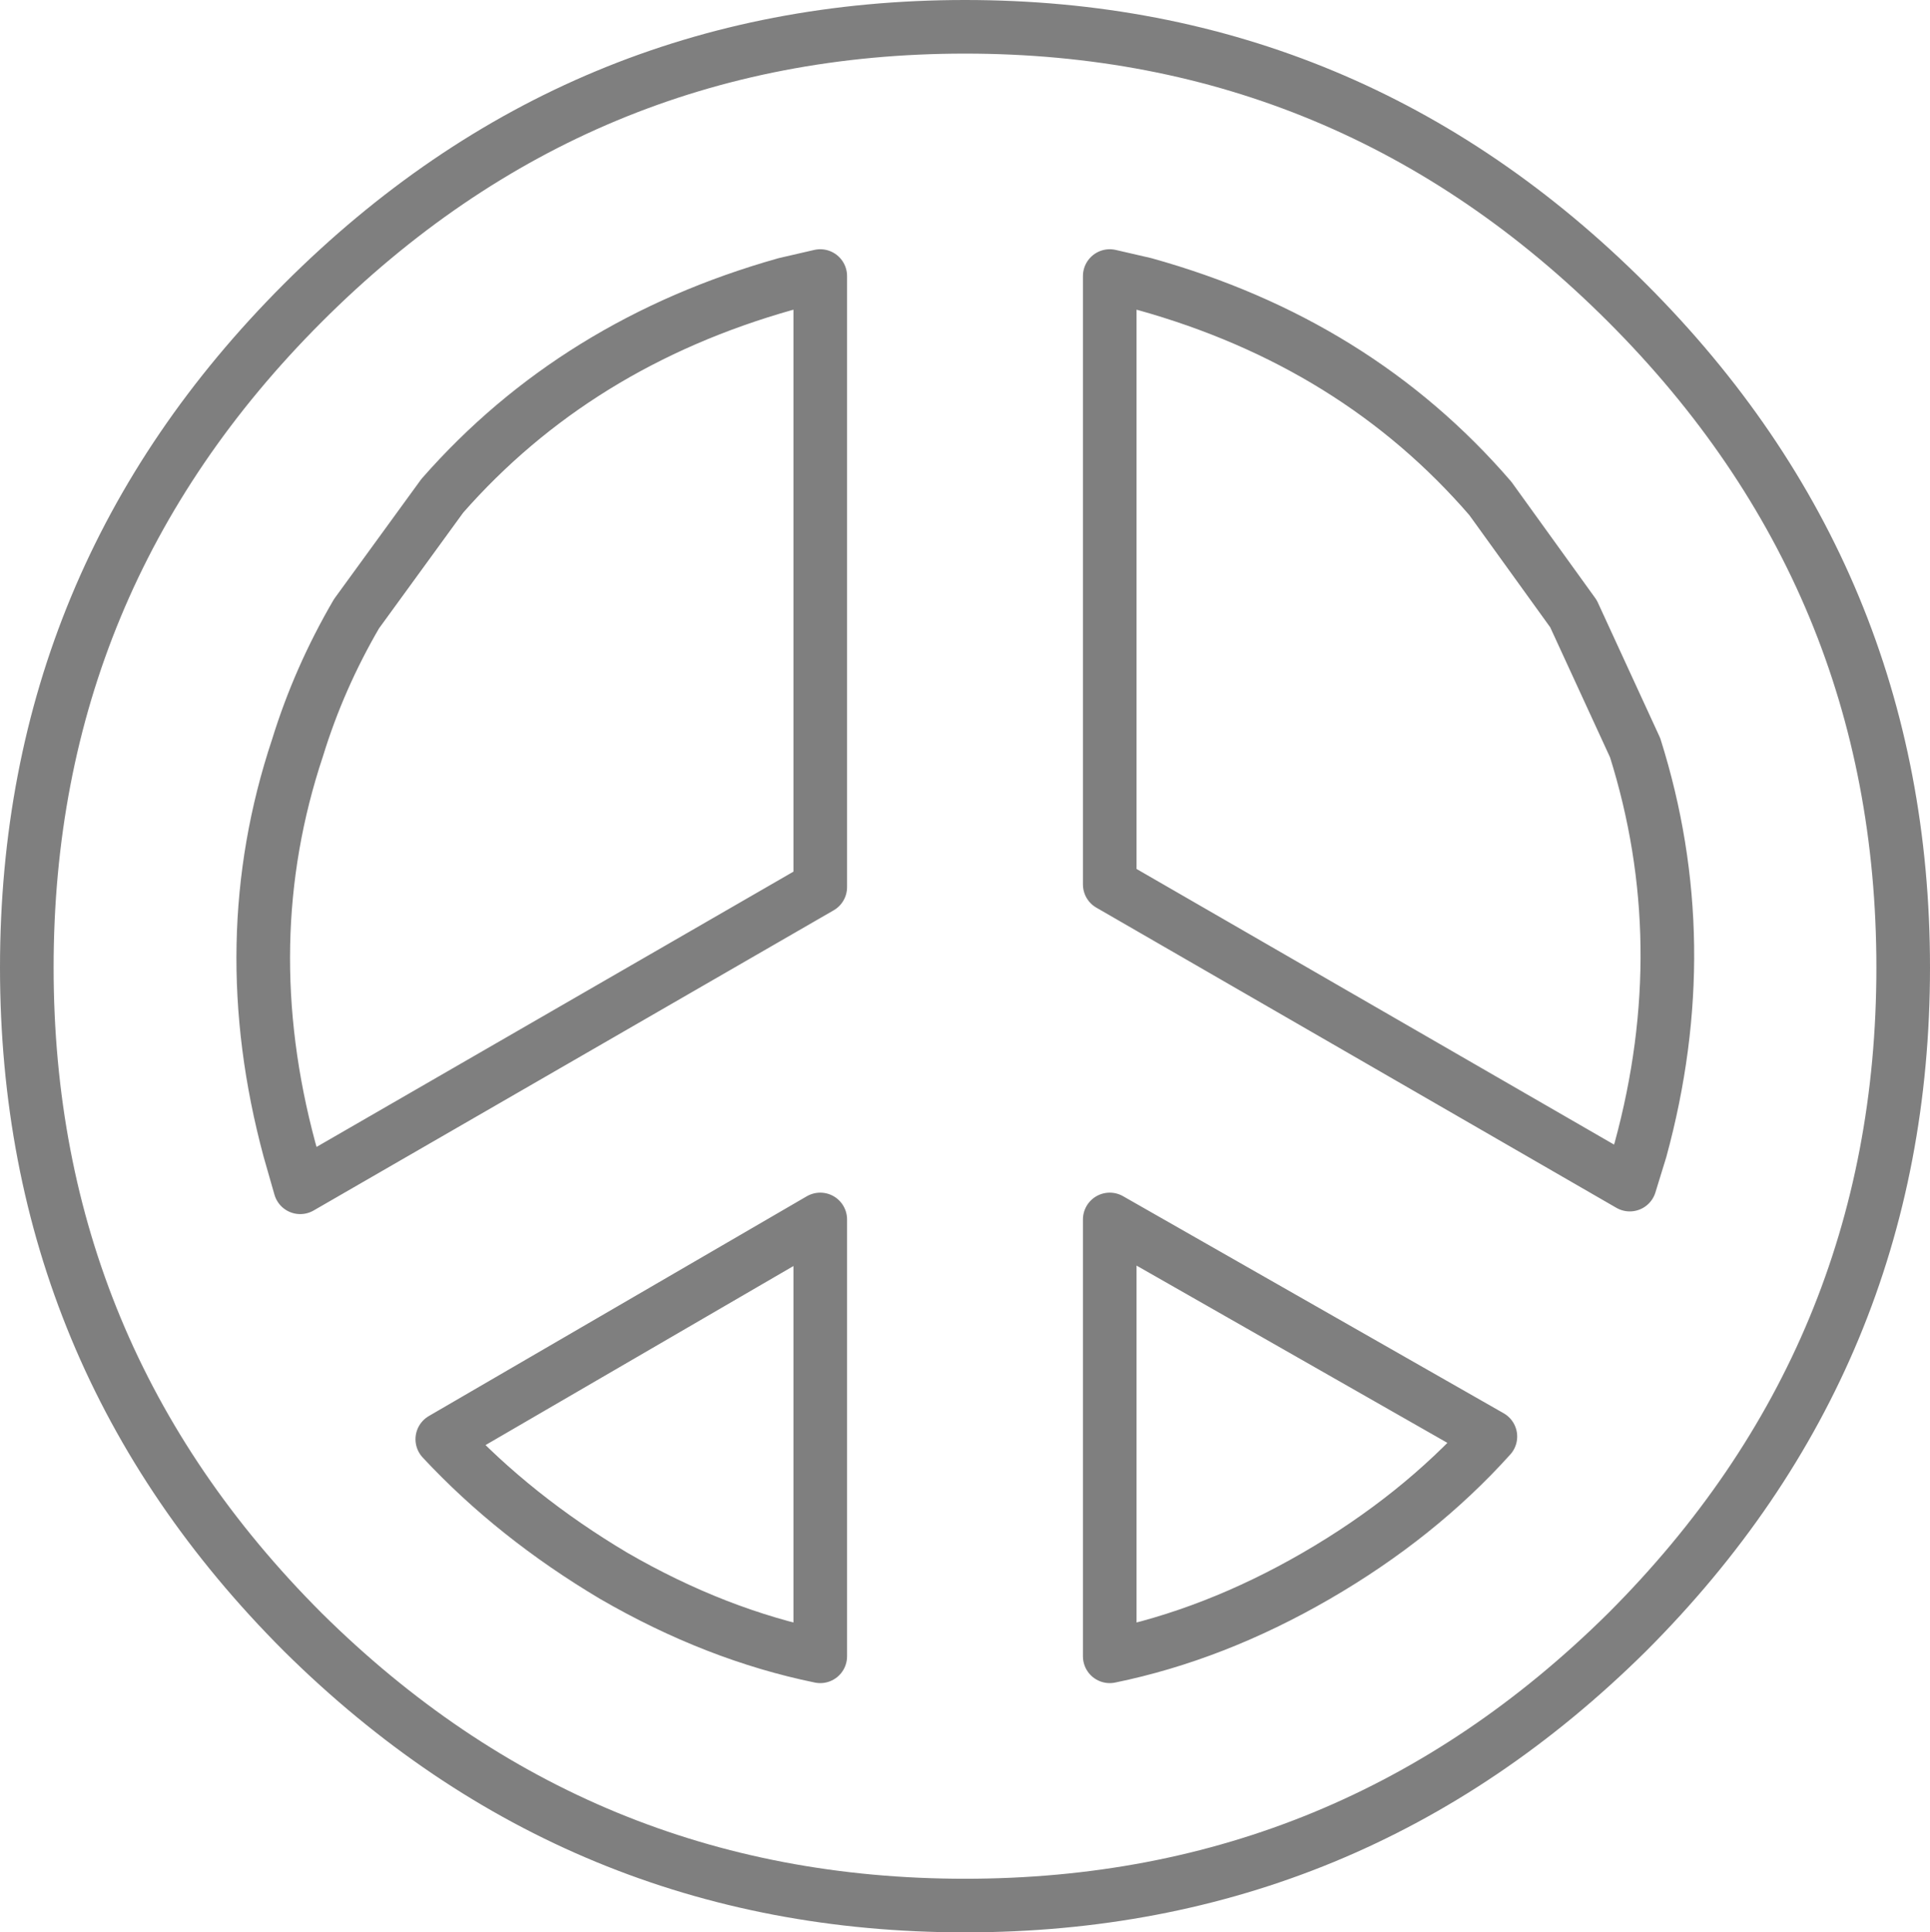 <?xml version="1.0" encoding="UTF-8" standalone="no"?>
<svg xmlns:xlink="http://www.w3.org/1999/xlink" height="36.05px" width="36.0px" xmlns="http://www.w3.org/2000/svg">
  <g transform="matrix(1.0, 0.0, 0.0, 1.0, -381.8, -208.1)">
    <path d="M412.3 222.05 L411.15 219.55 409.6 217.4 Q407.1 214.5 403.15 213.4 L402.5 213.25 402.5 224.6 412.2 230.2 412.4 229.55 Q413.45 225.7 412.3 222.05 M417.3 226.15 Q417.3 233.4 412.15 238.55 407.0 243.65 399.8 243.65 392.6 243.65 387.45 238.55 382.3 233.4 382.3 226.15 382.3 218.9 387.45 213.75 392.6 208.6 399.8 208.6 407.0 208.6 412.15 213.75 417.3 218.9 417.3 226.15 M409.6 234.9 L402.5 230.85 402.5 239.0 Q404.45 238.6 406.35 237.5 408.25 236.4 409.6 234.9 M397.1 213.25 L397.1 224.65 387.4 230.25 387.2 229.55 Q386.15 225.65 387.35 222.05 387.75 220.75 388.45 219.55 L390.05 217.35 Q392.55 214.5 396.45 213.4 L397.1 213.25 M390.05 234.95 L397.1 230.85 397.1 239.0 Q395.15 238.6 393.25 237.5 391.4 236.4 390.05 234.95" fill="none" stroke="#000000" stroke-linecap="round" stroke-linejoin="round" stroke-opacity="0.502" stroke-width="1.0"/>
  </g>
</svg>
